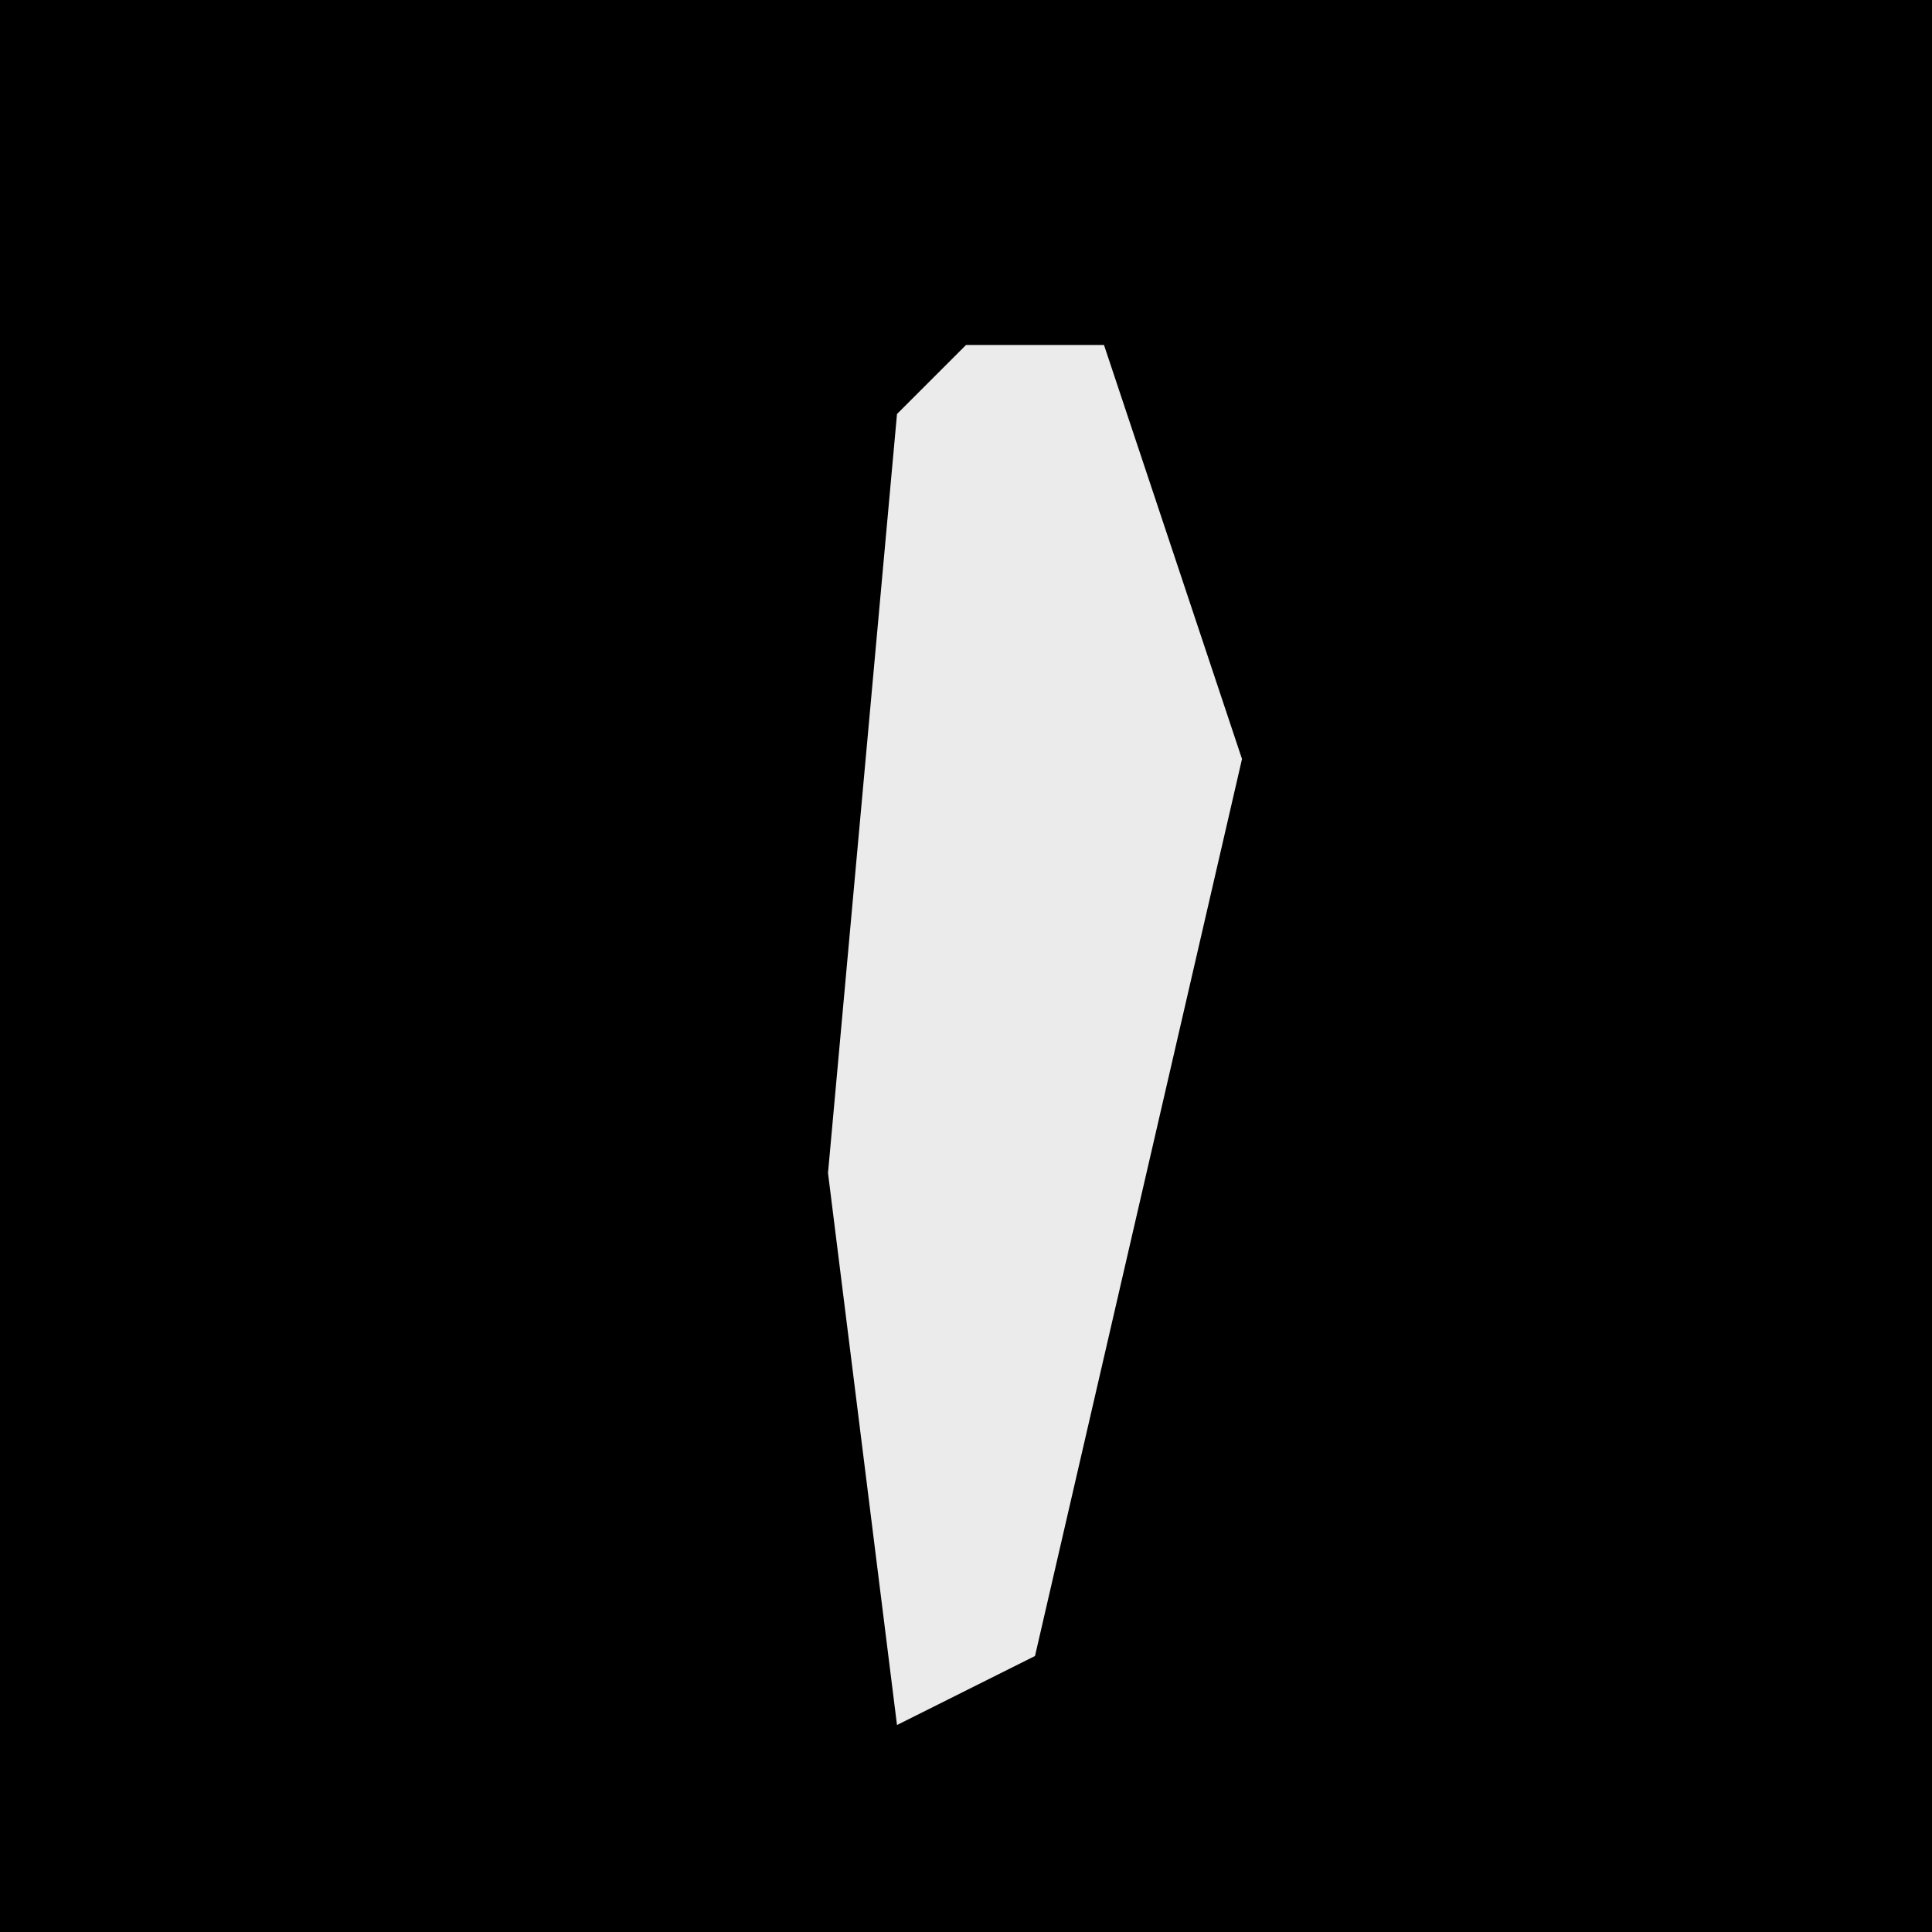 <?xml version="1.0" encoding="UTF-8"?>
<svg version="1.1" xmlns="http://www.w3.org/2000/svg" width="28" height="28">
<path d="M0,0 L28,0 L28,28 L0,28 Z " fill="#000000" transform="translate(0,0)"/>
<path d="M0,0 L2,0 L4,6 L1,19 L-1,20 L-2,12 L-1,1 Z " fill="#EBEBEB" transform="translate(14,5)"/>
</svg>

